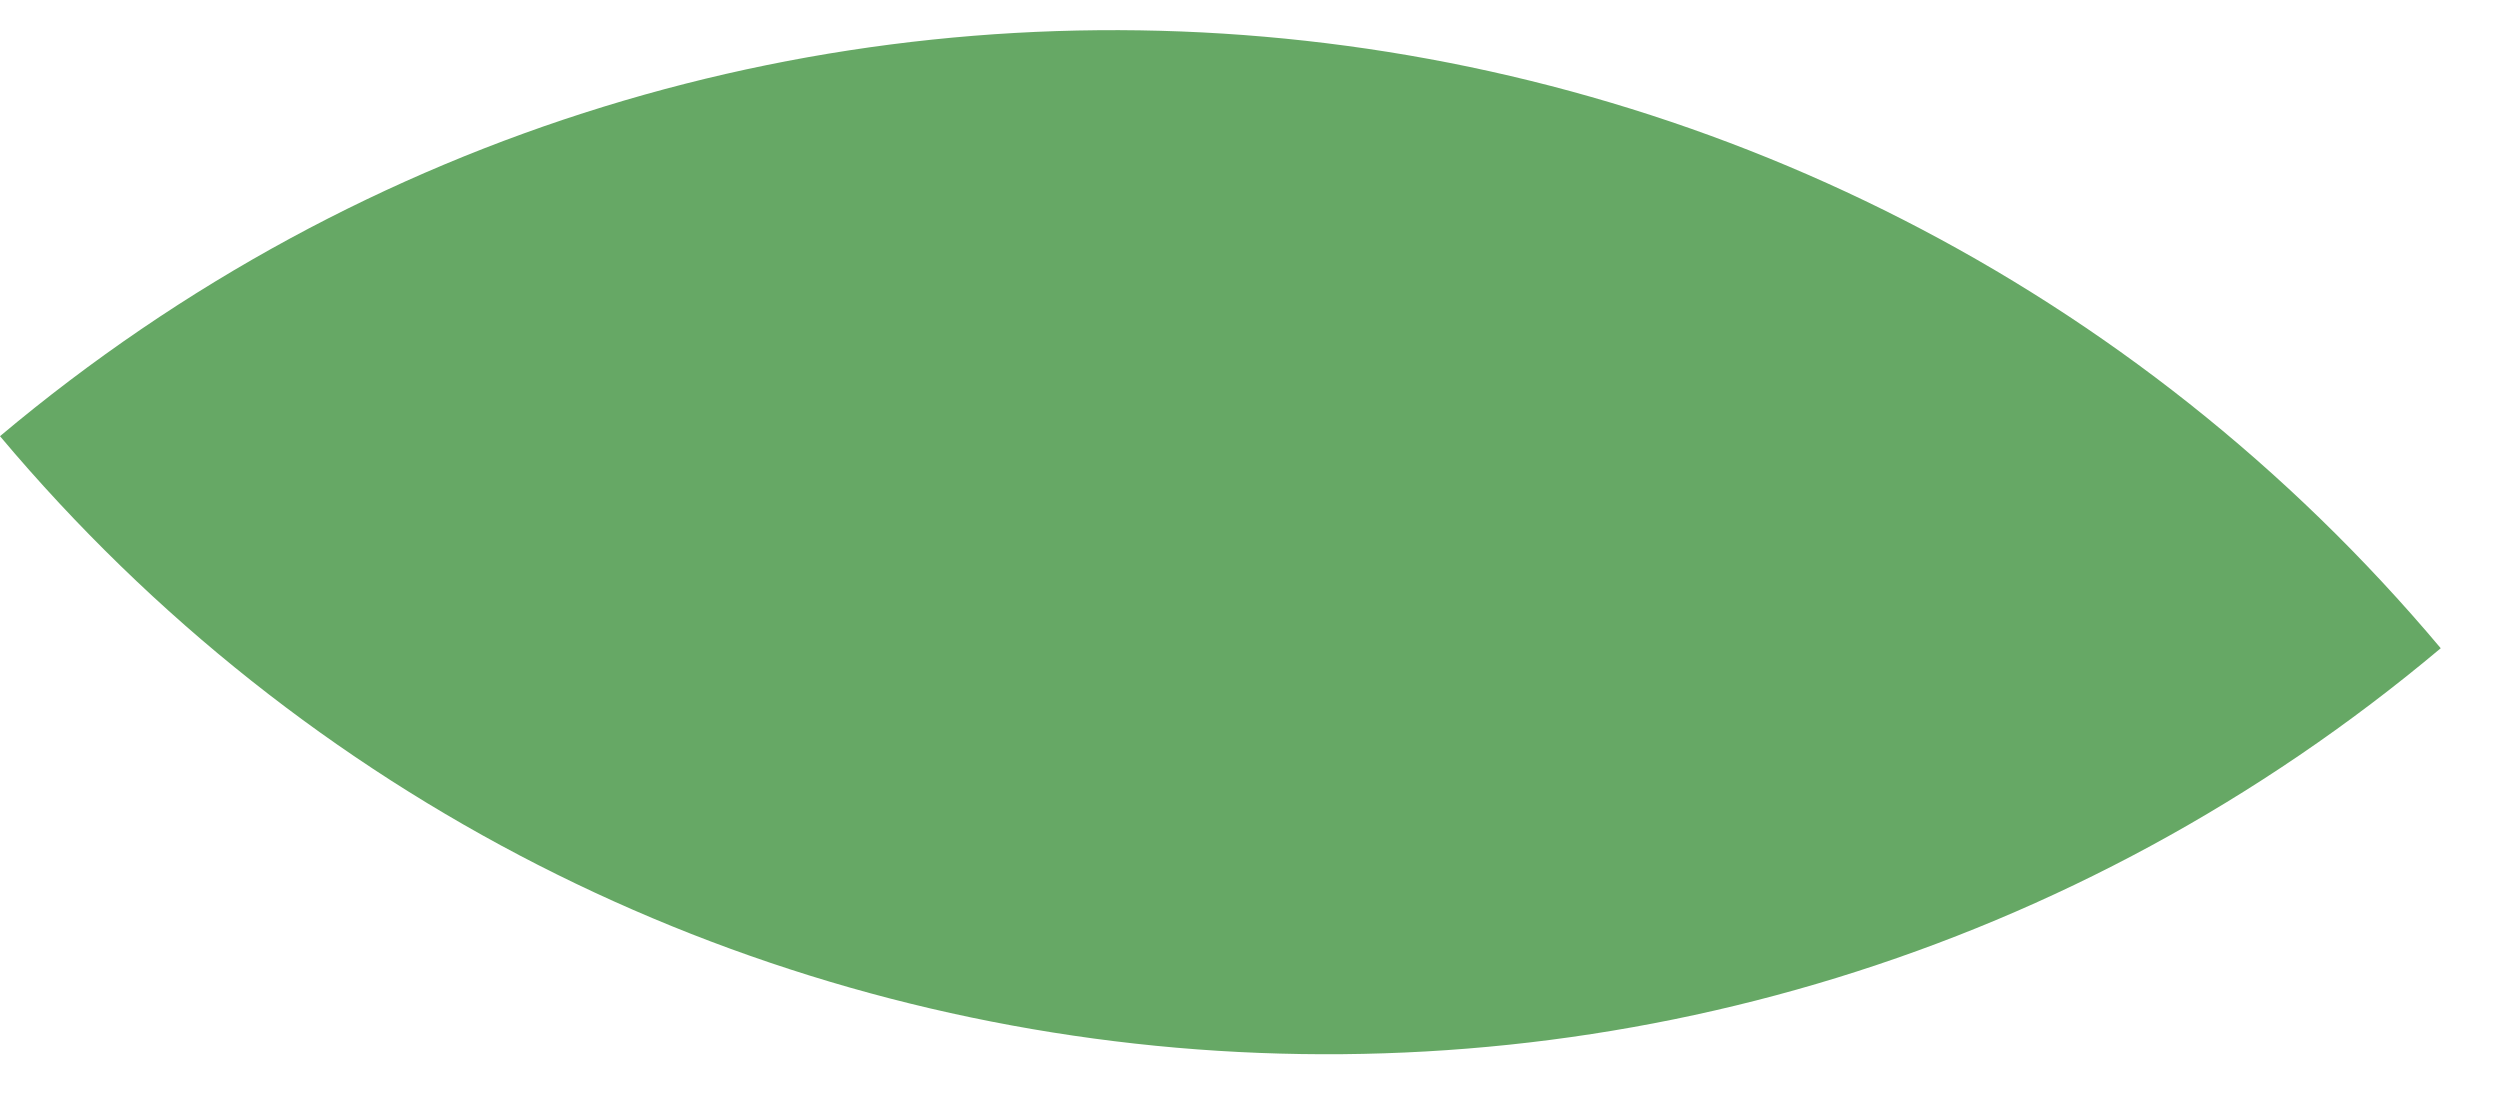 <?xml version="1.0" encoding="UTF-8" standalone="no"?><svg width='34' height='15' viewBox='0 0 34 15' fill='none' xmlns='http://www.w3.org/2000/svg'>
<path d='M33.194 8.816C23.231 17.186 8.37 15.895 1.31025e-05 5.932C9.962 -2.438 24.824 -1.147 33.194 8.816Z' fill='#66A865'/>
</svg>
